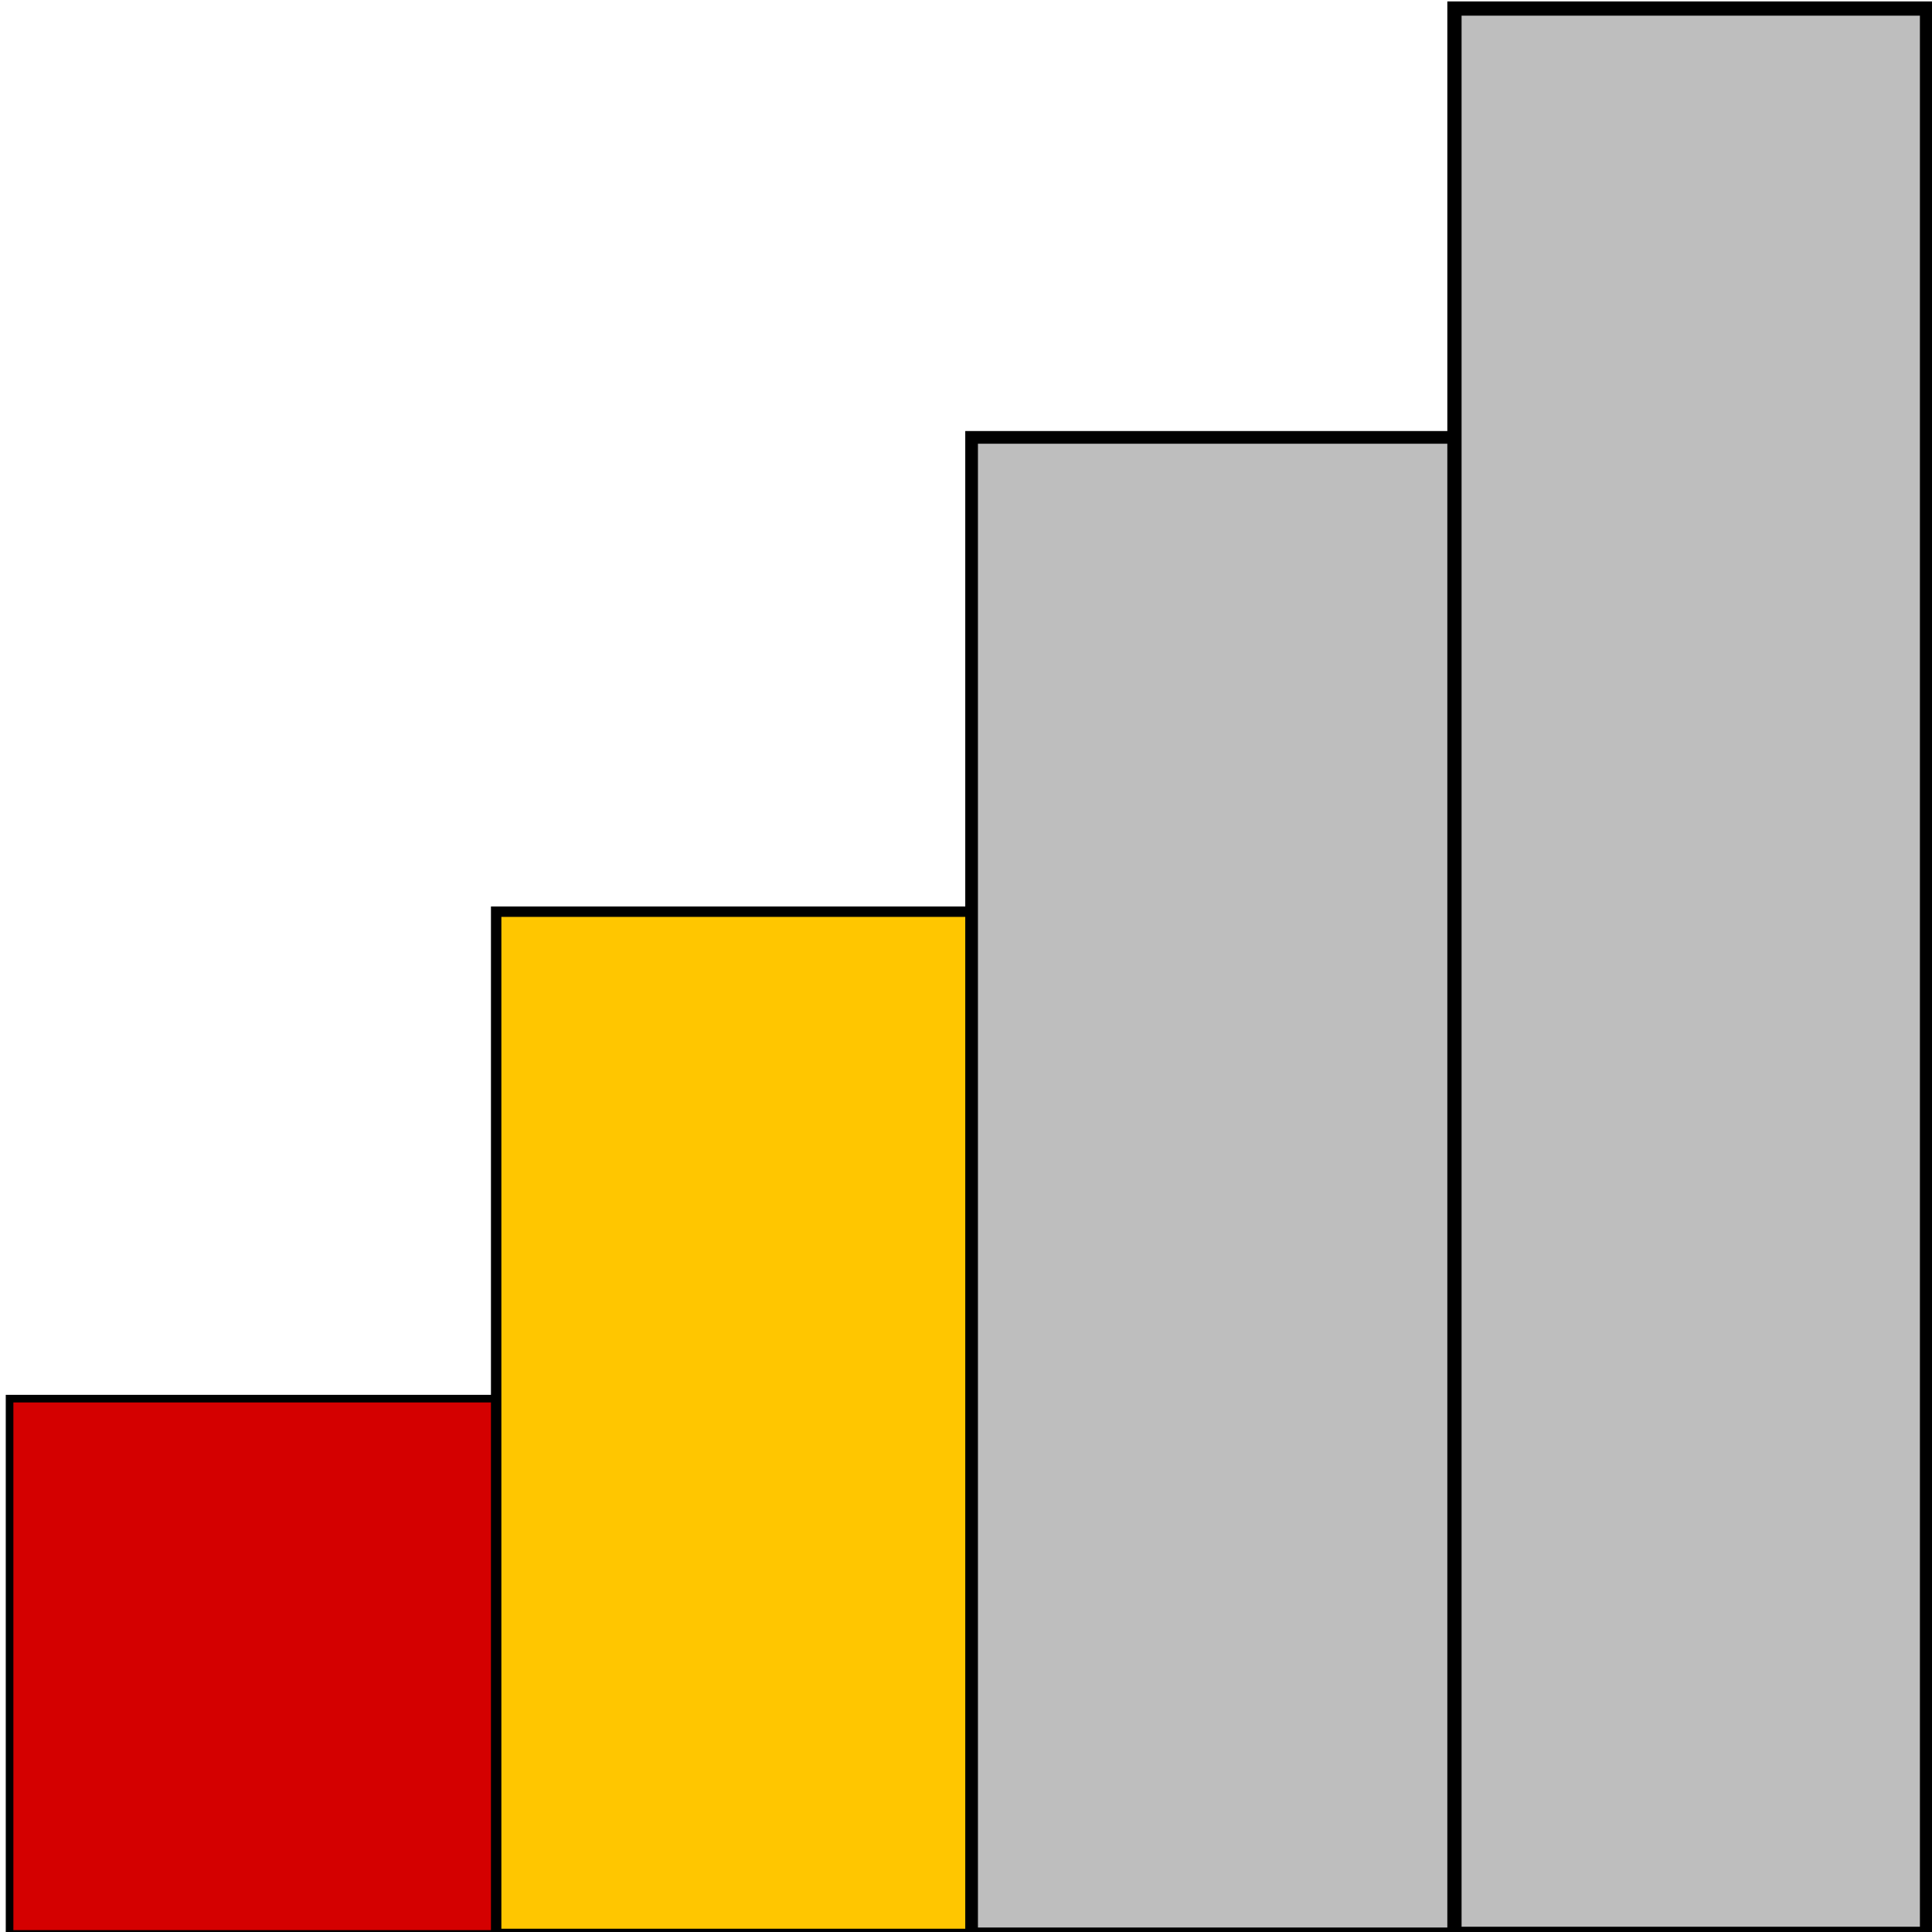 <?xml version="1.0" encoding="UTF-8" standalone="no"?>
<!-- Created with Inkscape (http://www.inkscape.org/) -->

<svg
   xmlns:dc="http://purl.org/dc/elements/1.1/"
   xmlns:cc="http://creativecommons.org/ns#"
   xmlns:rdf="http://www.w3.org/1999/02/22-rdf-syntax-ns#"
   xmlns:svg="http://www.w3.org/2000/svg"
   xmlns="http://www.w3.org/2000/svg"
   xmlns:sodipodi="http://sodipodi.sourceforge.net/DTD/sodipodi-0.dtd"
   xmlns:inkscape="http://www.inkscape.org/namespaces/inkscape"
   width="256px"
   height="256px"
   viewBox="0 0 256 256"
   version="1.1"
   id="SVGRoot"
   inkscape:version="0.92.3 (2405546, 2018-03-11)"
   sodipodi:docname="connect2.svg">
  <sodipodi:namedview
     id="base"
     pagecolor="#ffffff"
     bordercolor="#666666"
     borderopacity="1.0"
     inkscape:pageopacity="0.0"
     inkscape:pageshadow="2"
     inkscape:zoom="4"
     inkscape:cx="33.875"
     inkscape:cy="128"
     inkscape:document-units="px"
     inkscape:current-layer="layer1"
     showgrid="false"
     inkscape:window-width="3840"
     inkscape:window-height="1859"
     inkscape:window-x="0"
     inkscape:window-y="0"
     inkscape:window-maximized="1"
     inkscape:grid-bbox="true"
     inkscape:pagecheckerboard="true" />
  <defs
     id="defs4718" />
  <g
     id="layer1"
     inkscape:groupmode="layer"
     inkscape:label="Layer 1">
    <rect
       style="fill:#d40000;fill-opacity:1;stroke:#000000;stroke-width:1.009;stroke-opacity:1"
       id="rect4734"
       width="64.476"
       height="70.929"
       x="1.268"
       y="185.327" />
    <rect
       style="fill:#ffc600;fill-opacity:1;stroke:#000000;stroke-width:1.379;stroke-opacity:1"
       id="rect4734-3"
       width="62.988"
       height="135.453"
       x="65.744"
       y="120.803" />
    <rect
       style="fill:#bebebe;fill-opacity:1;stroke:#000000;stroke-width:1.681;stroke-opacity:1"
       id="rect4734-3-6"
       width="63.98"
       height="198.291"
       x="128.742"
       y="57.955"
       inkscape:transform-center-x="69.181808"
       inkscape:transform-center-y="-77.414788" />
    <rect
       style="fill:#bebebe;fill-opacity:1;stroke:#000000;stroke-width:1.886;stroke-opacity:1;opacity:1"
       id="rect4734-3-6-7"
       width="62.619"
       height="255.114"
       x="192.722"
       y="1.132"
       inkscape:transform-center-x="67.710169"
       inkscape:transform-center-y="-99.59916" />
  </g>
</svg>
